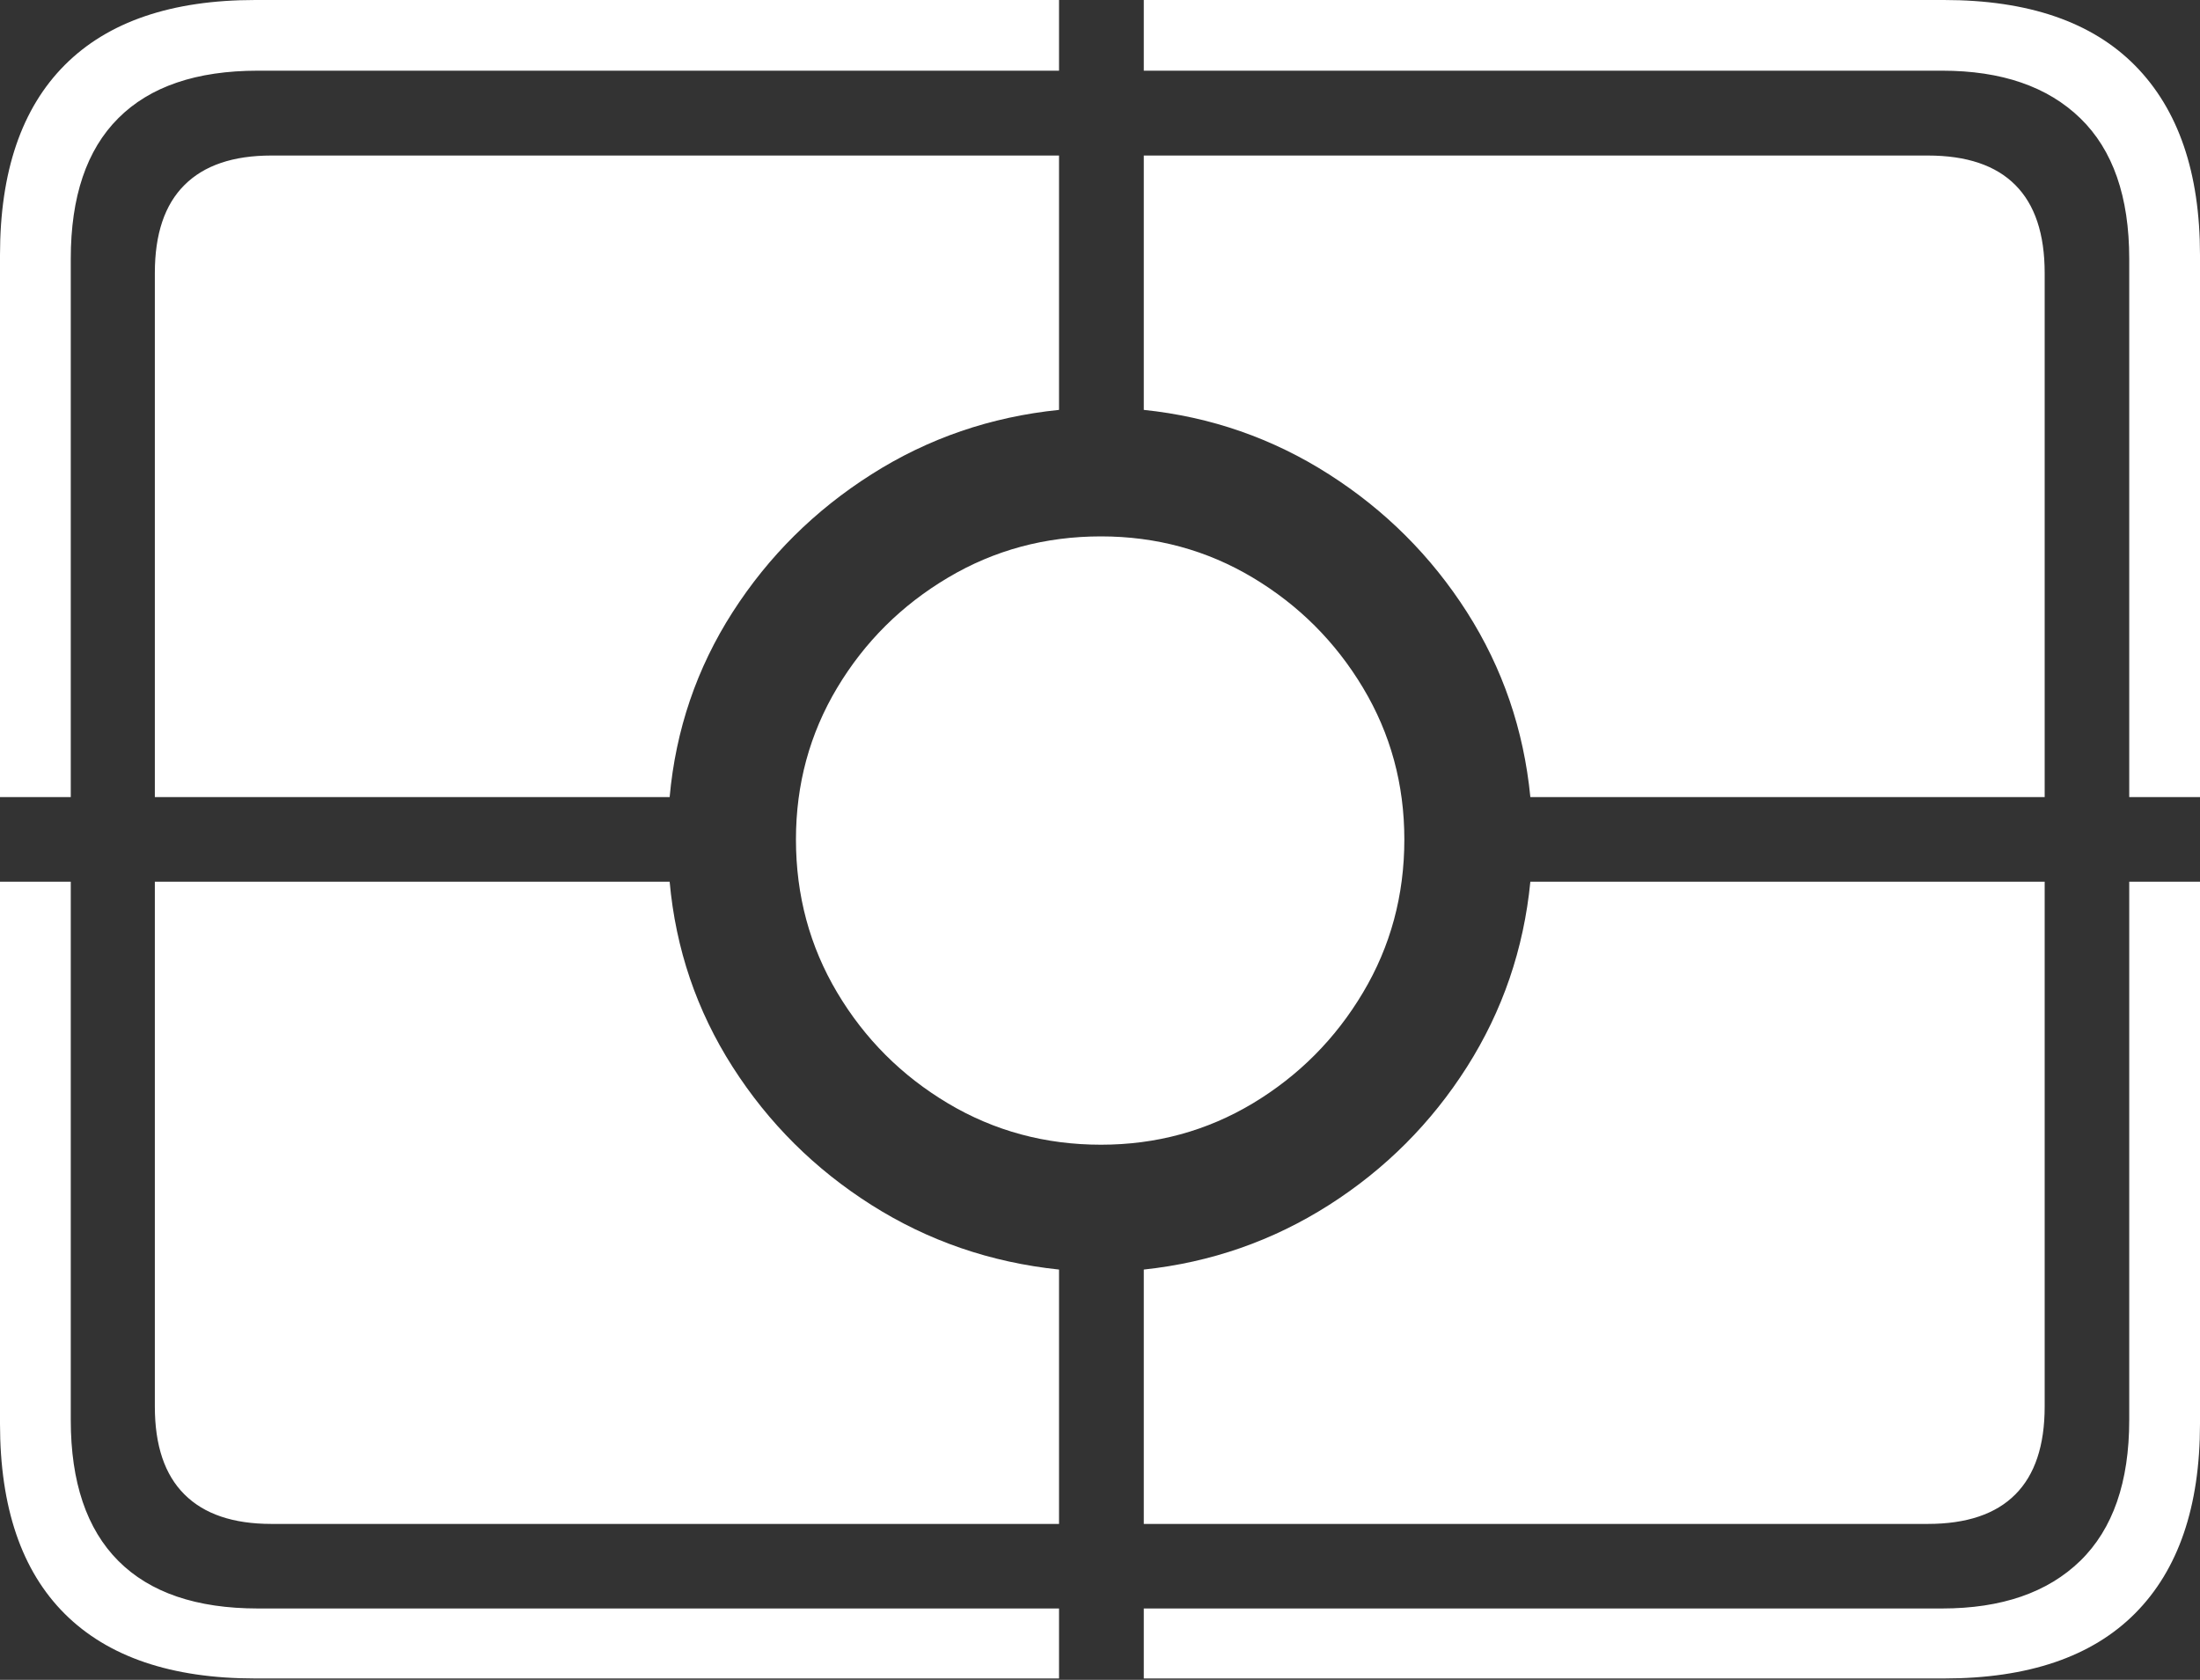 <?xml version="1.0" encoding="UTF-8"?>
<!--Generator: Apple Native CoreSVG 175-->
<!DOCTYPE svg
PUBLIC "-//W3C//DTD SVG 1.1//EN"
       "http://www.w3.org/Graphics/SVG/1.1/DTD/svg11.dtd">
<svg version="1.1" xmlns="http://www.w3.org/2000/svg" xmlns:xlink="http://www.w3.org/1999/xlink" width="22.662" height="17.303">
 <rect width="100%" height="100%" fill="#333333" stroke="none"/>
 <g>
  <rect height="17.303" opacity="0" width="22.662" x="0" y="0"/>
  <path d="M2.796 1.602Q2.204 1.602 1.9 1.906Q1.595 2.209 1.595 2.812L1.595 8.21L6.898 8.21Q6.992 7.17 7.547 6.305Q8.102 5.441 8.977 4.886Q9.851 4.33 10.909 4.222L10.909 1.602ZM19.858 1.602L11.782 1.602L11.782 4.222Q12.82 4.33 13.69 4.886Q14.559 5.441 15.111 6.305Q15.662 7.17 15.764 8.21L21.062 8.21L21.062 2.812Q21.062 2.209 20.76 1.906Q20.458 1.602 19.858 1.602ZM2.796 15.697L10.909 15.697L10.909 13.077Q9.851 12.966 8.977 12.412Q8.102 11.858 7.547 10.99Q6.992 10.122 6.898 9.082L1.595 9.082L1.595 14.488Q1.595 15.09 1.9 15.393Q2.204 15.697 2.796 15.697ZM19.858 15.697Q20.458 15.697 20.76 15.393Q21.062 15.09 21.062 14.488L21.062 9.082L15.764 9.082Q15.662 10.122 15.111 10.99Q14.559 11.858 13.69 12.412Q12.82 12.966 11.782 13.077L11.782 15.697ZM11.341 11.791Q12.194 11.791 12.905 11.365Q13.615 10.938 14.04 10.224Q14.466 9.51 14.466 8.647Q14.466 7.794 14.04 7.084Q13.615 6.375 12.905 5.95Q12.194 5.525 11.341 5.525Q10.48 5.525 9.765 5.95Q9.049 6.375 8.624 7.084Q8.199 7.794 8.199 8.647Q8.199 9.51 8.624 10.224Q9.049 10.938 9.765 11.365Q10.48 11.791 11.341 11.791ZM2.63 17.289L10.909 17.289L10.909 16.568L2.657 16.568Q1.707 16.568 1.218 16.077Q0.729 15.585 0.729 14.627L0.729 9.082L0 9.082L0 14.665Q0 15.959 0.668 16.624Q1.336 17.289 2.63 17.289ZM11.782 17.289L20.024 17.289Q21.328 17.289 21.995 16.617Q22.662 15.944 22.662 14.665L22.662 9.082L21.933 9.082L21.933 14.627Q21.933 15.585 21.429 16.077Q20.924 16.568 20.005 16.568L11.782 16.568ZM21.933 8.21L22.662 8.21L22.662 2.627Q22.662 1.355 21.995 0.677Q21.328 0 20.024 0L11.782 0L11.782 0.728L20.005 0.728Q20.924 0.728 21.429 1.218Q21.933 1.707 21.933 2.665ZM0 8.21L0.729 8.21L0.729 2.665Q0.729 1.707 1.218 1.218Q1.707 0.728 2.657 0.728L10.909 0.728L10.909 0L2.63 0Q1.336 0 0.668 0.669Q0 1.338 0 2.627Z" fill="#ffffff"/>
 </g>
</svg>
